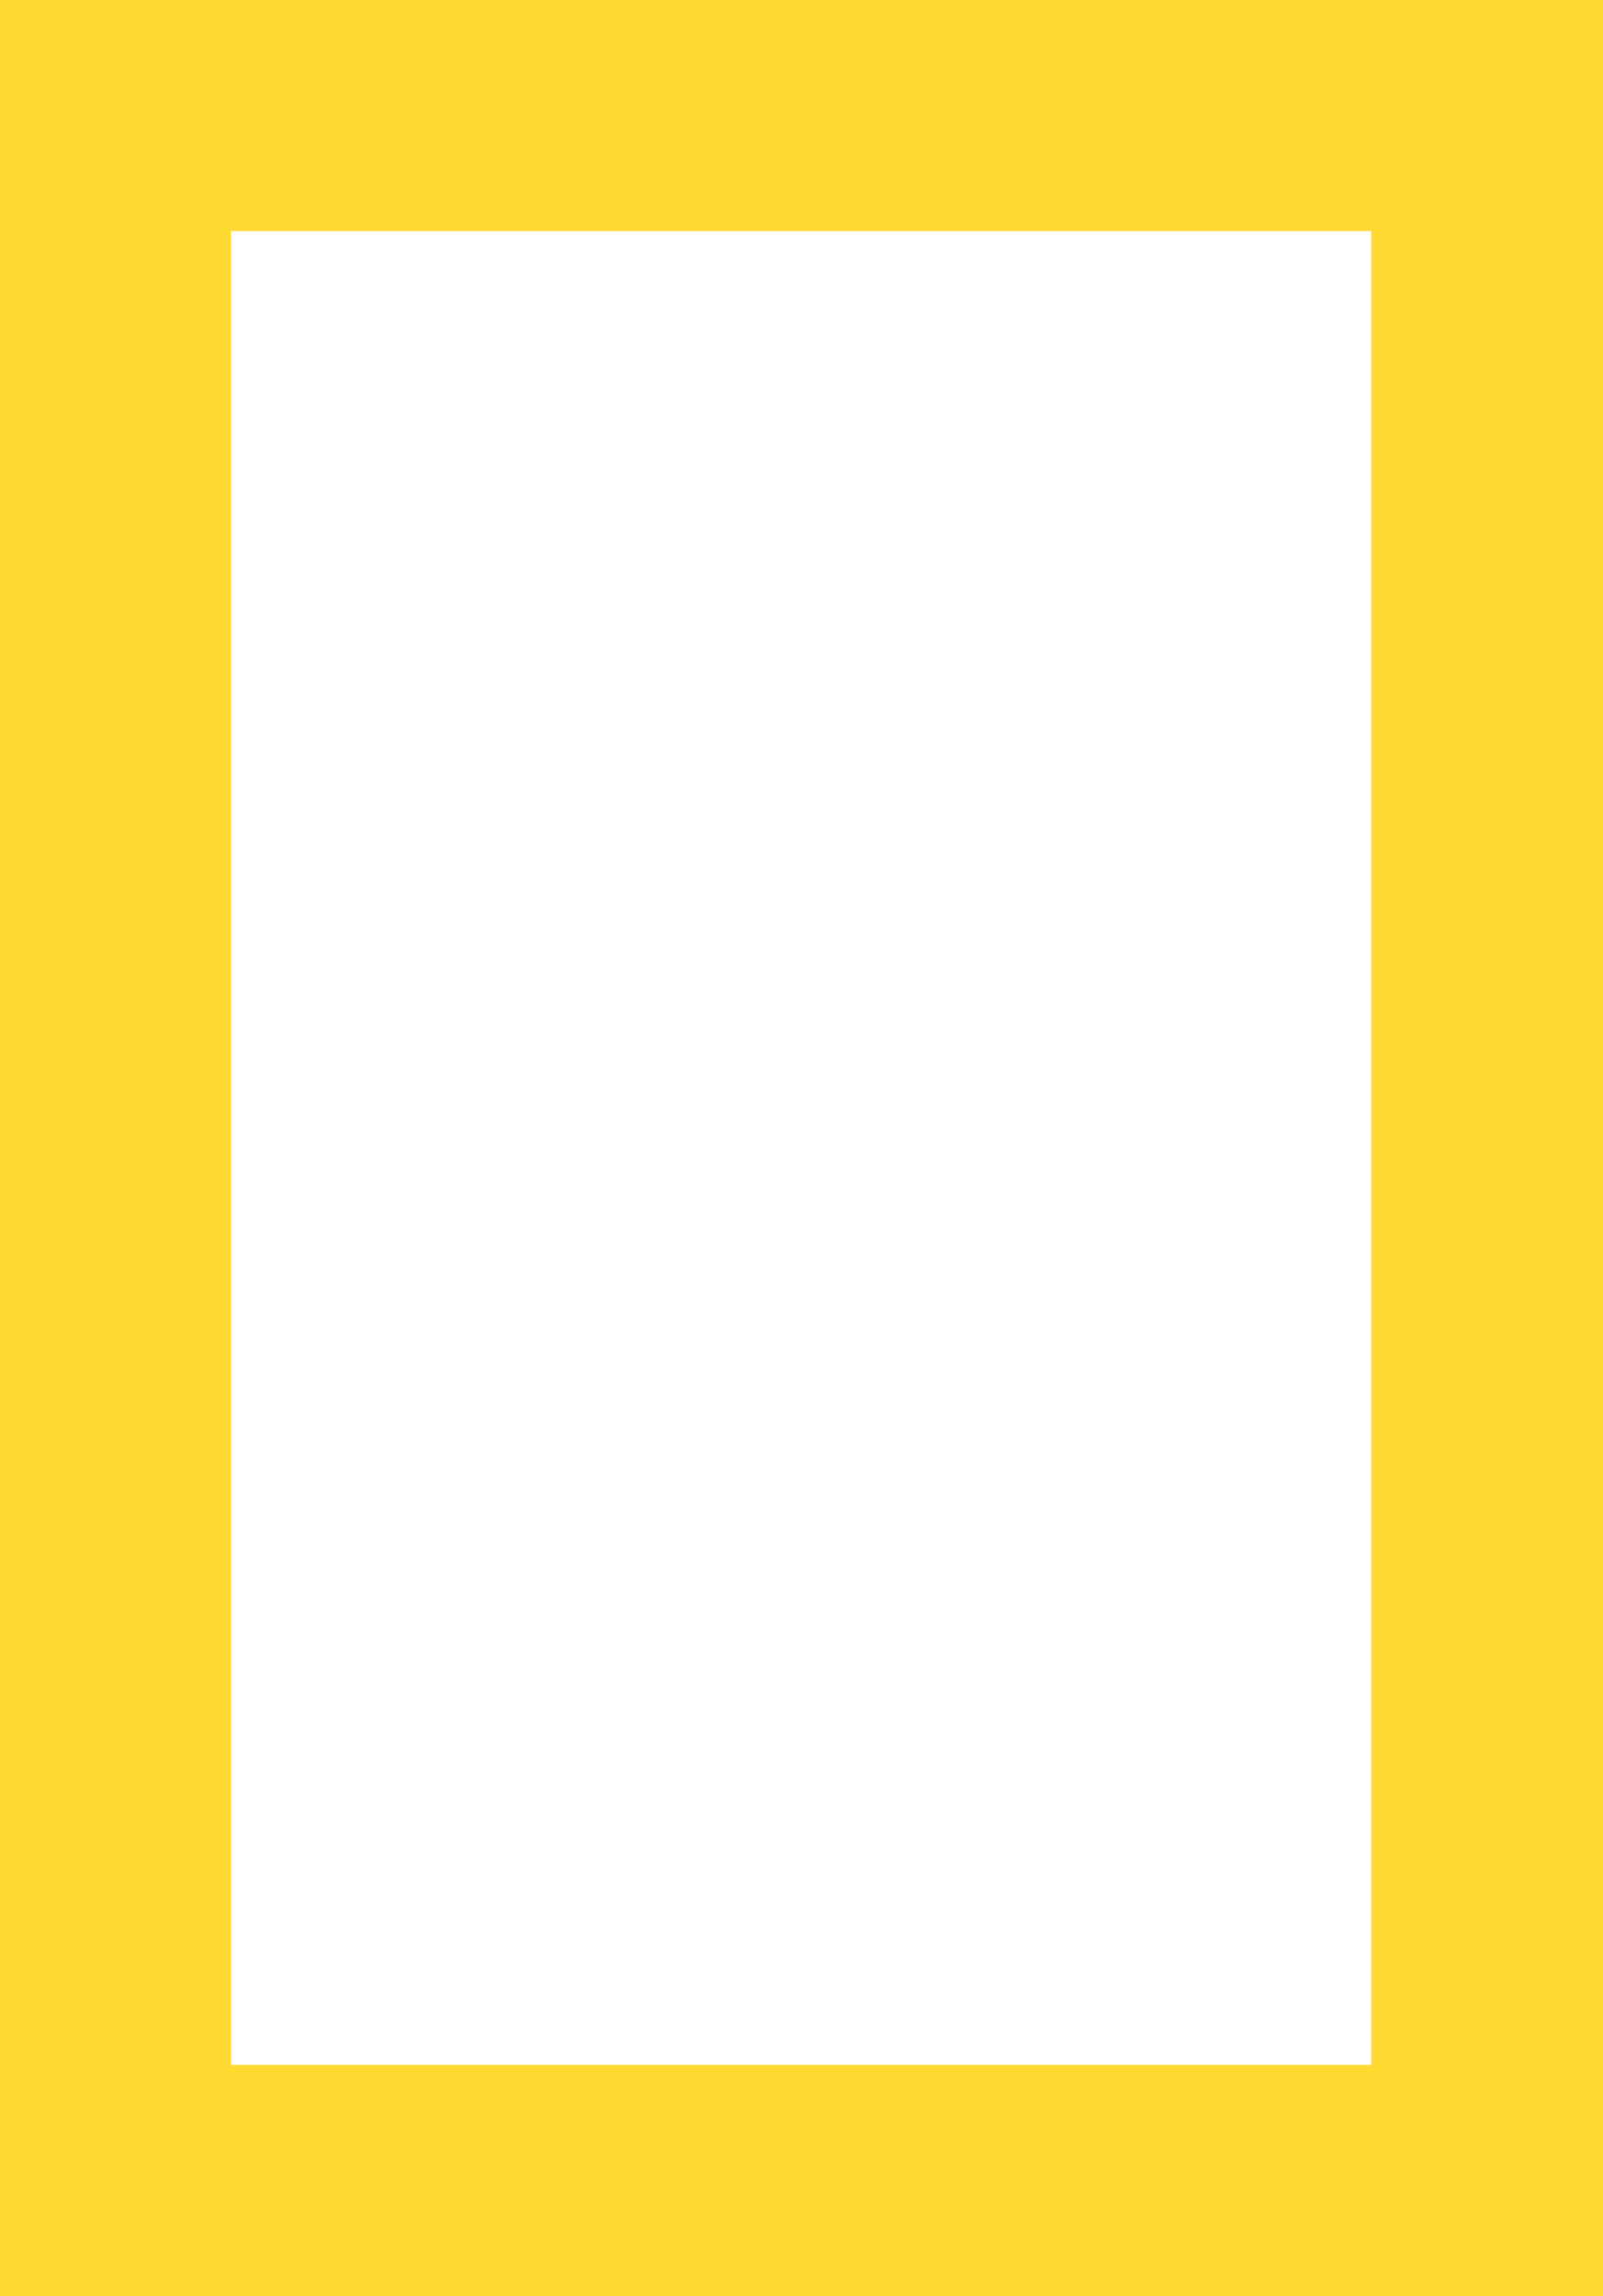 <svg xmlns="http://www.w3.org/2000/svg" preserveAspectRatio="xMidYMid" width="74" height="106" viewBox="0 0 74 106"><defs><style>.cls-1{fill:#fed931;fill-rule:evenodd}</style></defs><path d="M-.001 106V-.001H74V106H-.001zm63.298-10.674V10.67H10.665v84.656h52.632z" class="cls-1"/></svg>